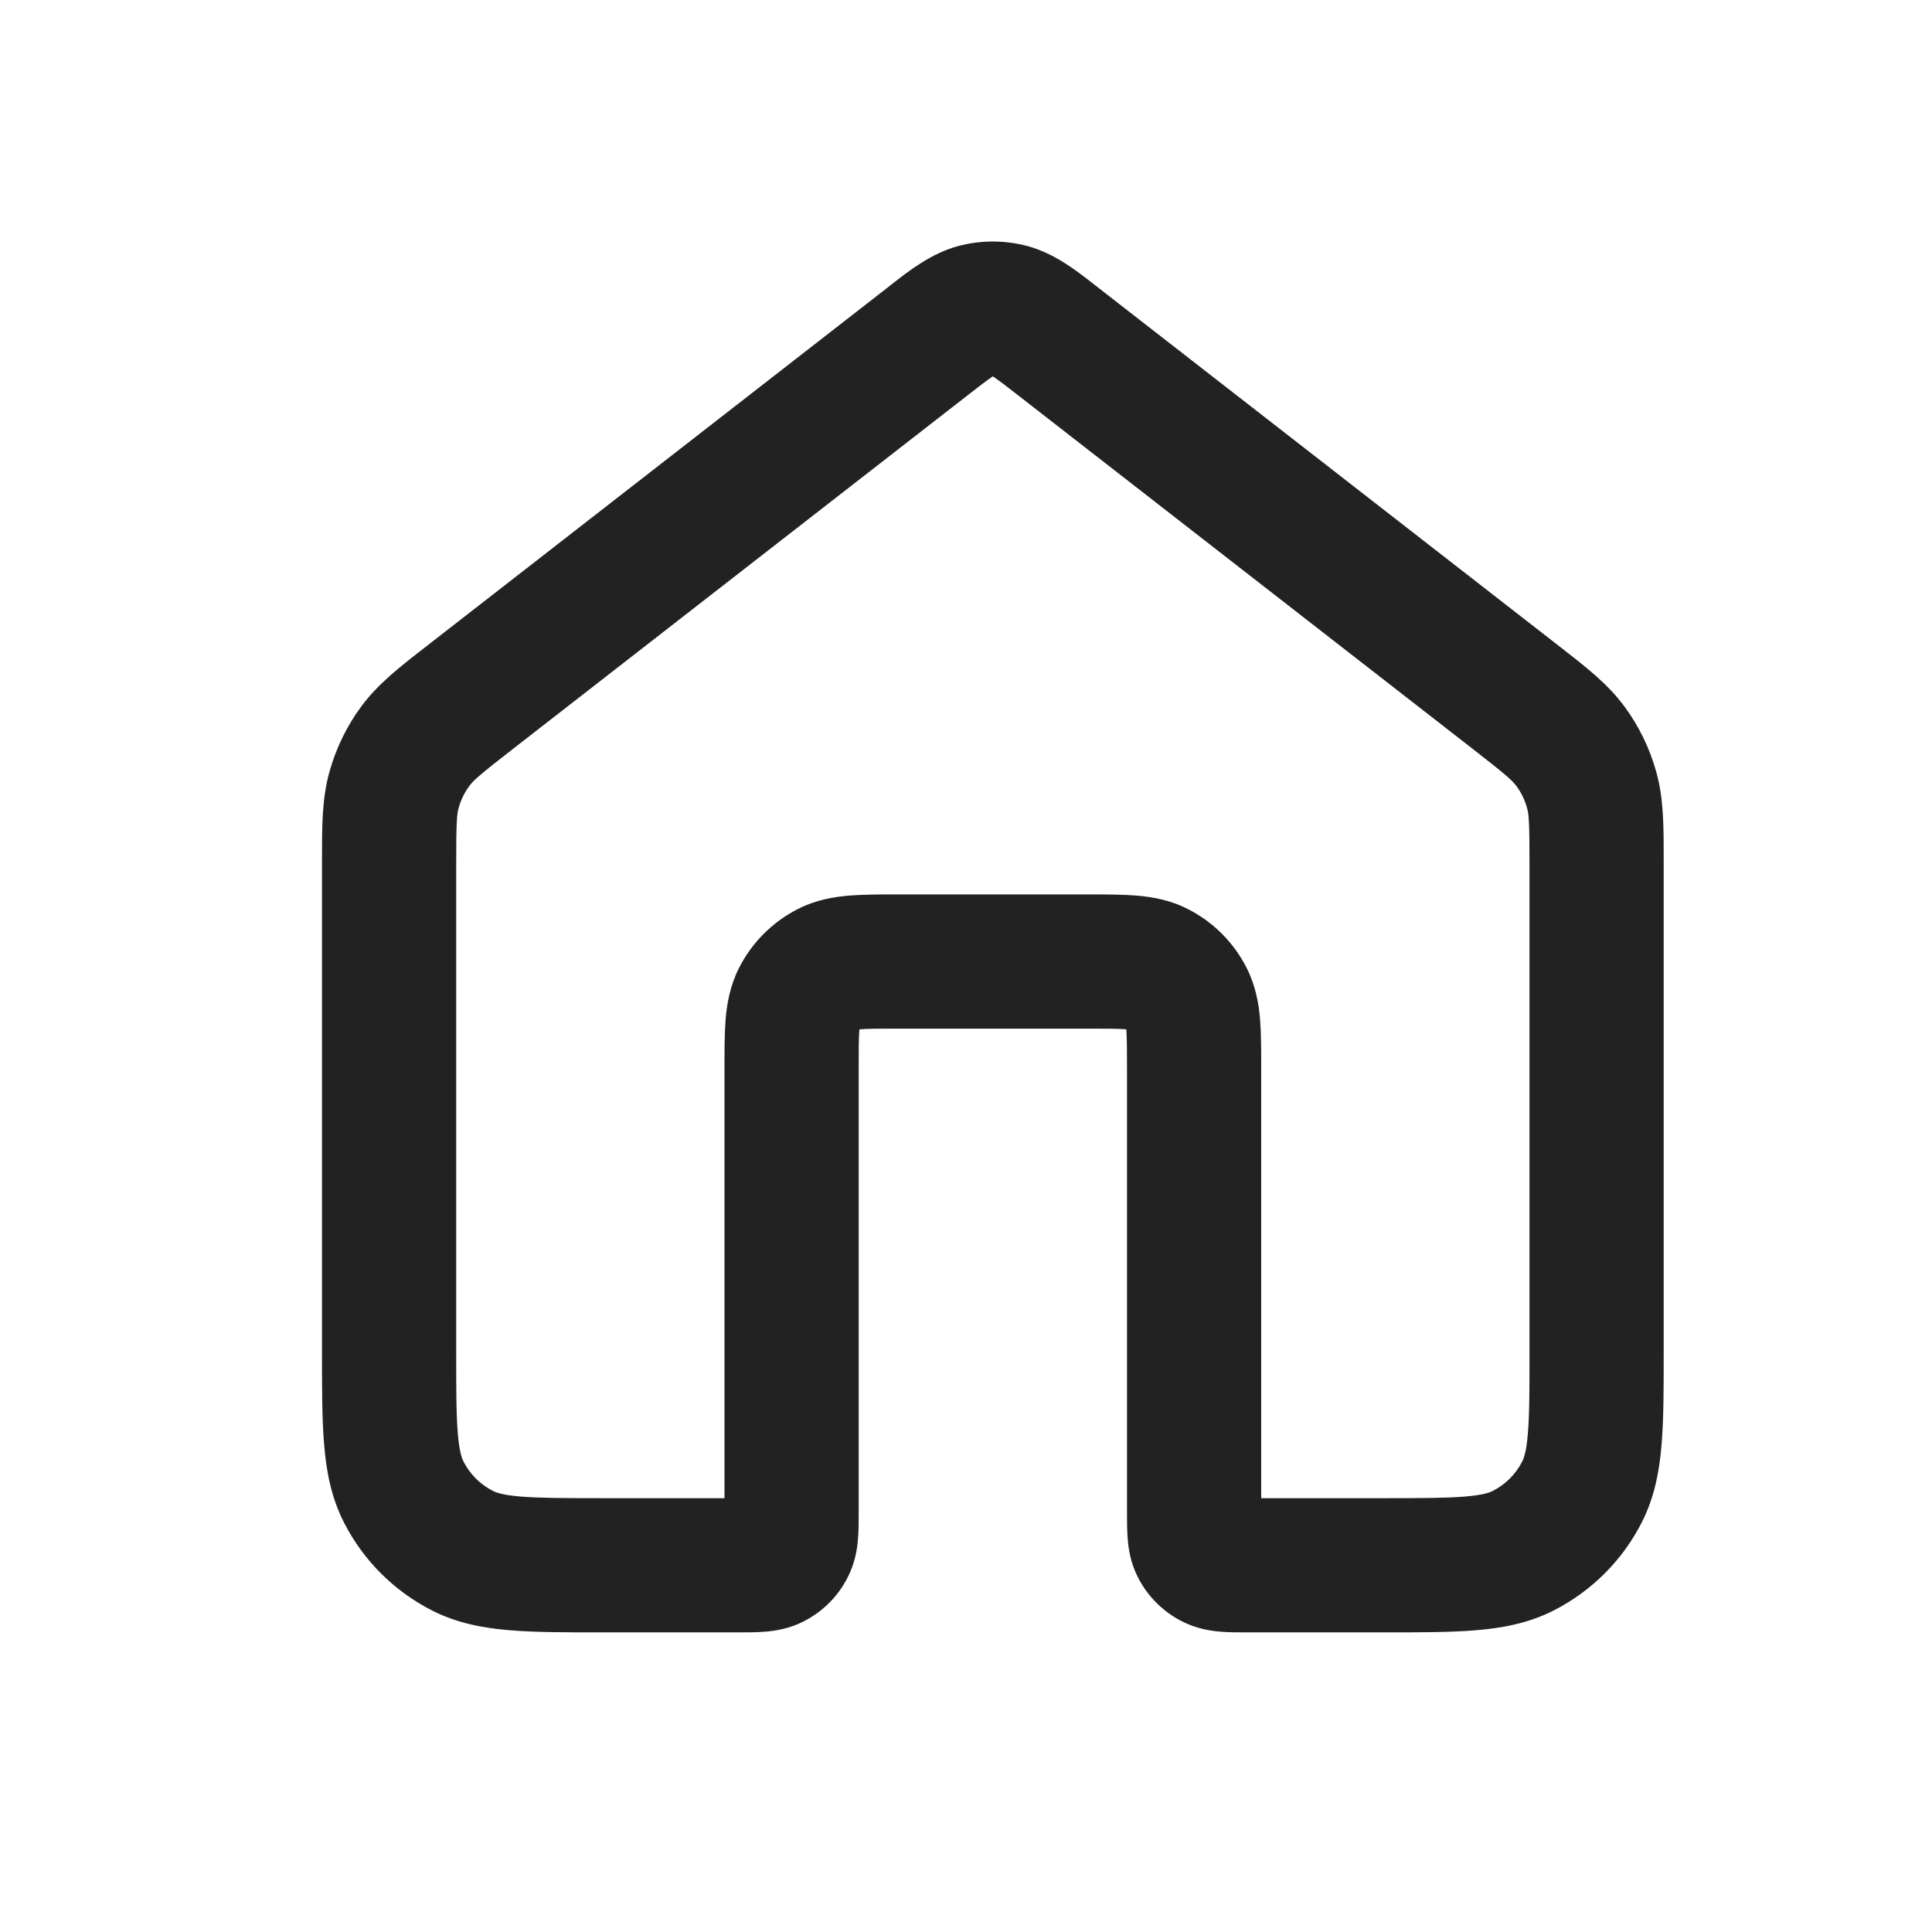 <svg xmlns="http://www.w3.org/2000/svg" width="24" height="24" viewBox="0 0 24 24" fill="none">
  <path fill-rule="evenodd" clip-rule="evenodd" d="M11.898 3.058C12.183 2.981 12.484 2.981 12.769 3.058C13.1 3.148 13.379 3.366 13.601 3.541C13.623 3.558 13.643 3.574 13.664 3.59L19.316 7.986C19.337 8.003 19.359 8.019 19.38 8.036C19.694 8.28 19.971 8.494 20.177 8.773C20.358 9.017 20.492 9.293 20.574 9.586C20.668 9.919 20.667 10.269 20.667 10.666C20.667 10.694 20.667 10.721 20.667 10.748V16.81C20.667 17.249 20.667 17.628 20.641 17.94C20.614 18.27 20.555 18.597 20.394 18.913C20.155 19.383 19.772 19.765 19.302 20.005C18.986 20.166 18.659 20.225 18.329 20.252C18.017 20.278 17.638 20.278 17.199 20.278H15.5C15.494 20.278 15.487 20.278 15.481 20.278C15.382 20.278 15.263 20.278 15.159 20.269C15.038 20.259 14.864 20.234 14.683 20.141C14.447 20.021 14.256 19.83 14.136 19.595C14.044 19.413 14.018 19.24 14.009 19.119C14 19.015 14 18.896 14 18.797L14 13.278C14 13.03 13.999 12.895 13.992 12.798C13.991 12.794 13.991 12.791 13.991 12.787C13.987 12.787 13.983 12.787 13.98 12.786C13.882 12.778 13.747 12.778 13.5 12.778H11.167C10.92 12.778 10.784 12.778 10.687 12.786C10.683 12.787 10.68 12.787 10.676 12.787C10.676 12.791 10.676 12.794 10.675 12.798C10.667 12.895 10.667 13.03 10.667 13.278L10.667 18.797C10.667 18.896 10.667 19.015 10.658 19.119C10.649 19.24 10.623 19.413 10.53 19.595C10.411 19.83 10.22 20.021 9.984 20.141C9.803 20.234 9.629 20.259 9.508 20.269C9.404 20.278 9.285 20.278 9.186 20.278C9.18 20.278 9.173 20.278 9.167 20.278H7.468C7.029 20.278 6.65 20.278 6.338 20.252C6.008 20.225 5.68 20.166 5.365 20.005C4.895 19.765 4.512 19.383 4.273 18.913C4.112 18.597 4.053 18.27 4.026 17.94C4 17.628 4 17.249 4 16.81L4 10.748C4 10.721 4 10.694 4 10.666C4 10.269 3.999 9.919 4.093 9.586C4.175 9.293 4.309 9.017 4.49 8.773C4.696 8.494 4.973 8.28 5.287 8.036C5.308 8.019 5.33 8.003 5.351 7.986L11.003 3.59C11.024 3.574 11.044 3.558 11.065 3.541C11.288 3.366 11.567 3.148 11.898 3.058ZM12.327 4.679C12.265 4.721 12.182 4.784 12.027 4.905L6.375 9.301C5.96 9.624 5.882 9.693 5.83 9.764C5.77 9.845 5.725 9.937 5.698 10.035C5.674 10.119 5.667 10.223 5.667 10.748V16.778C5.667 17.258 5.667 17.568 5.687 17.804C5.705 18.031 5.737 18.115 5.758 18.156C5.838 18.313 5.965 18.44 6.122 18.52C6.163 18.541 6.247 18.573 6.473 18.591C6.709 18.61 7.02 18.611 7.5 18.611H9L9 13.251C9 13.041 9 12.836 9.014 12.662C9.03 12.472 9.067 12.247 9.182 12.021C9.342 11.707 9.597 11.452 9.91 11.293C10.136 11.177 10.361 11.141 10.552 11.125C10.725 11.111 10.93 11.111 11.14 11.111H13.527C13.737 11.111 13.942 11.111 14.115 11.125C14.306 11.141 14.531 11.177 14.757 11.293C15.07 11.452 15.325 11.707 15.485 12.021C15.6 12.247 15.637 12.472 15.653 12.662C15.667 12.836 15.667 13.041 15.667 13.251L15.667 18.611H17.167C17.647 18.611 17.957 18.61 18.194 18.591C18.42 18.573 18.504 18.541 18.545 18.52C18.702 18.44 18.829 18.313 18.909 18.156C18.93 18.115 18.962 18.031 18.98 17.804C19 17.568 19 17.258 19 16.778V10.748C19 10.223 18.993 10.119 18.969 10.035C18.942 9.937 18.897 9.845 18.837 9.764C18.785 9.693 18.707 9.624 18.292 9.301L12.64 4.905C12.485 4.784 12.402 4.721 12.339 4.679C12.337 4.677 12.335 4.676 12.333 4.675C12.332 4.676 12.329 4.677 12.327 4.679Z" fill="#222222"/>
</svg>